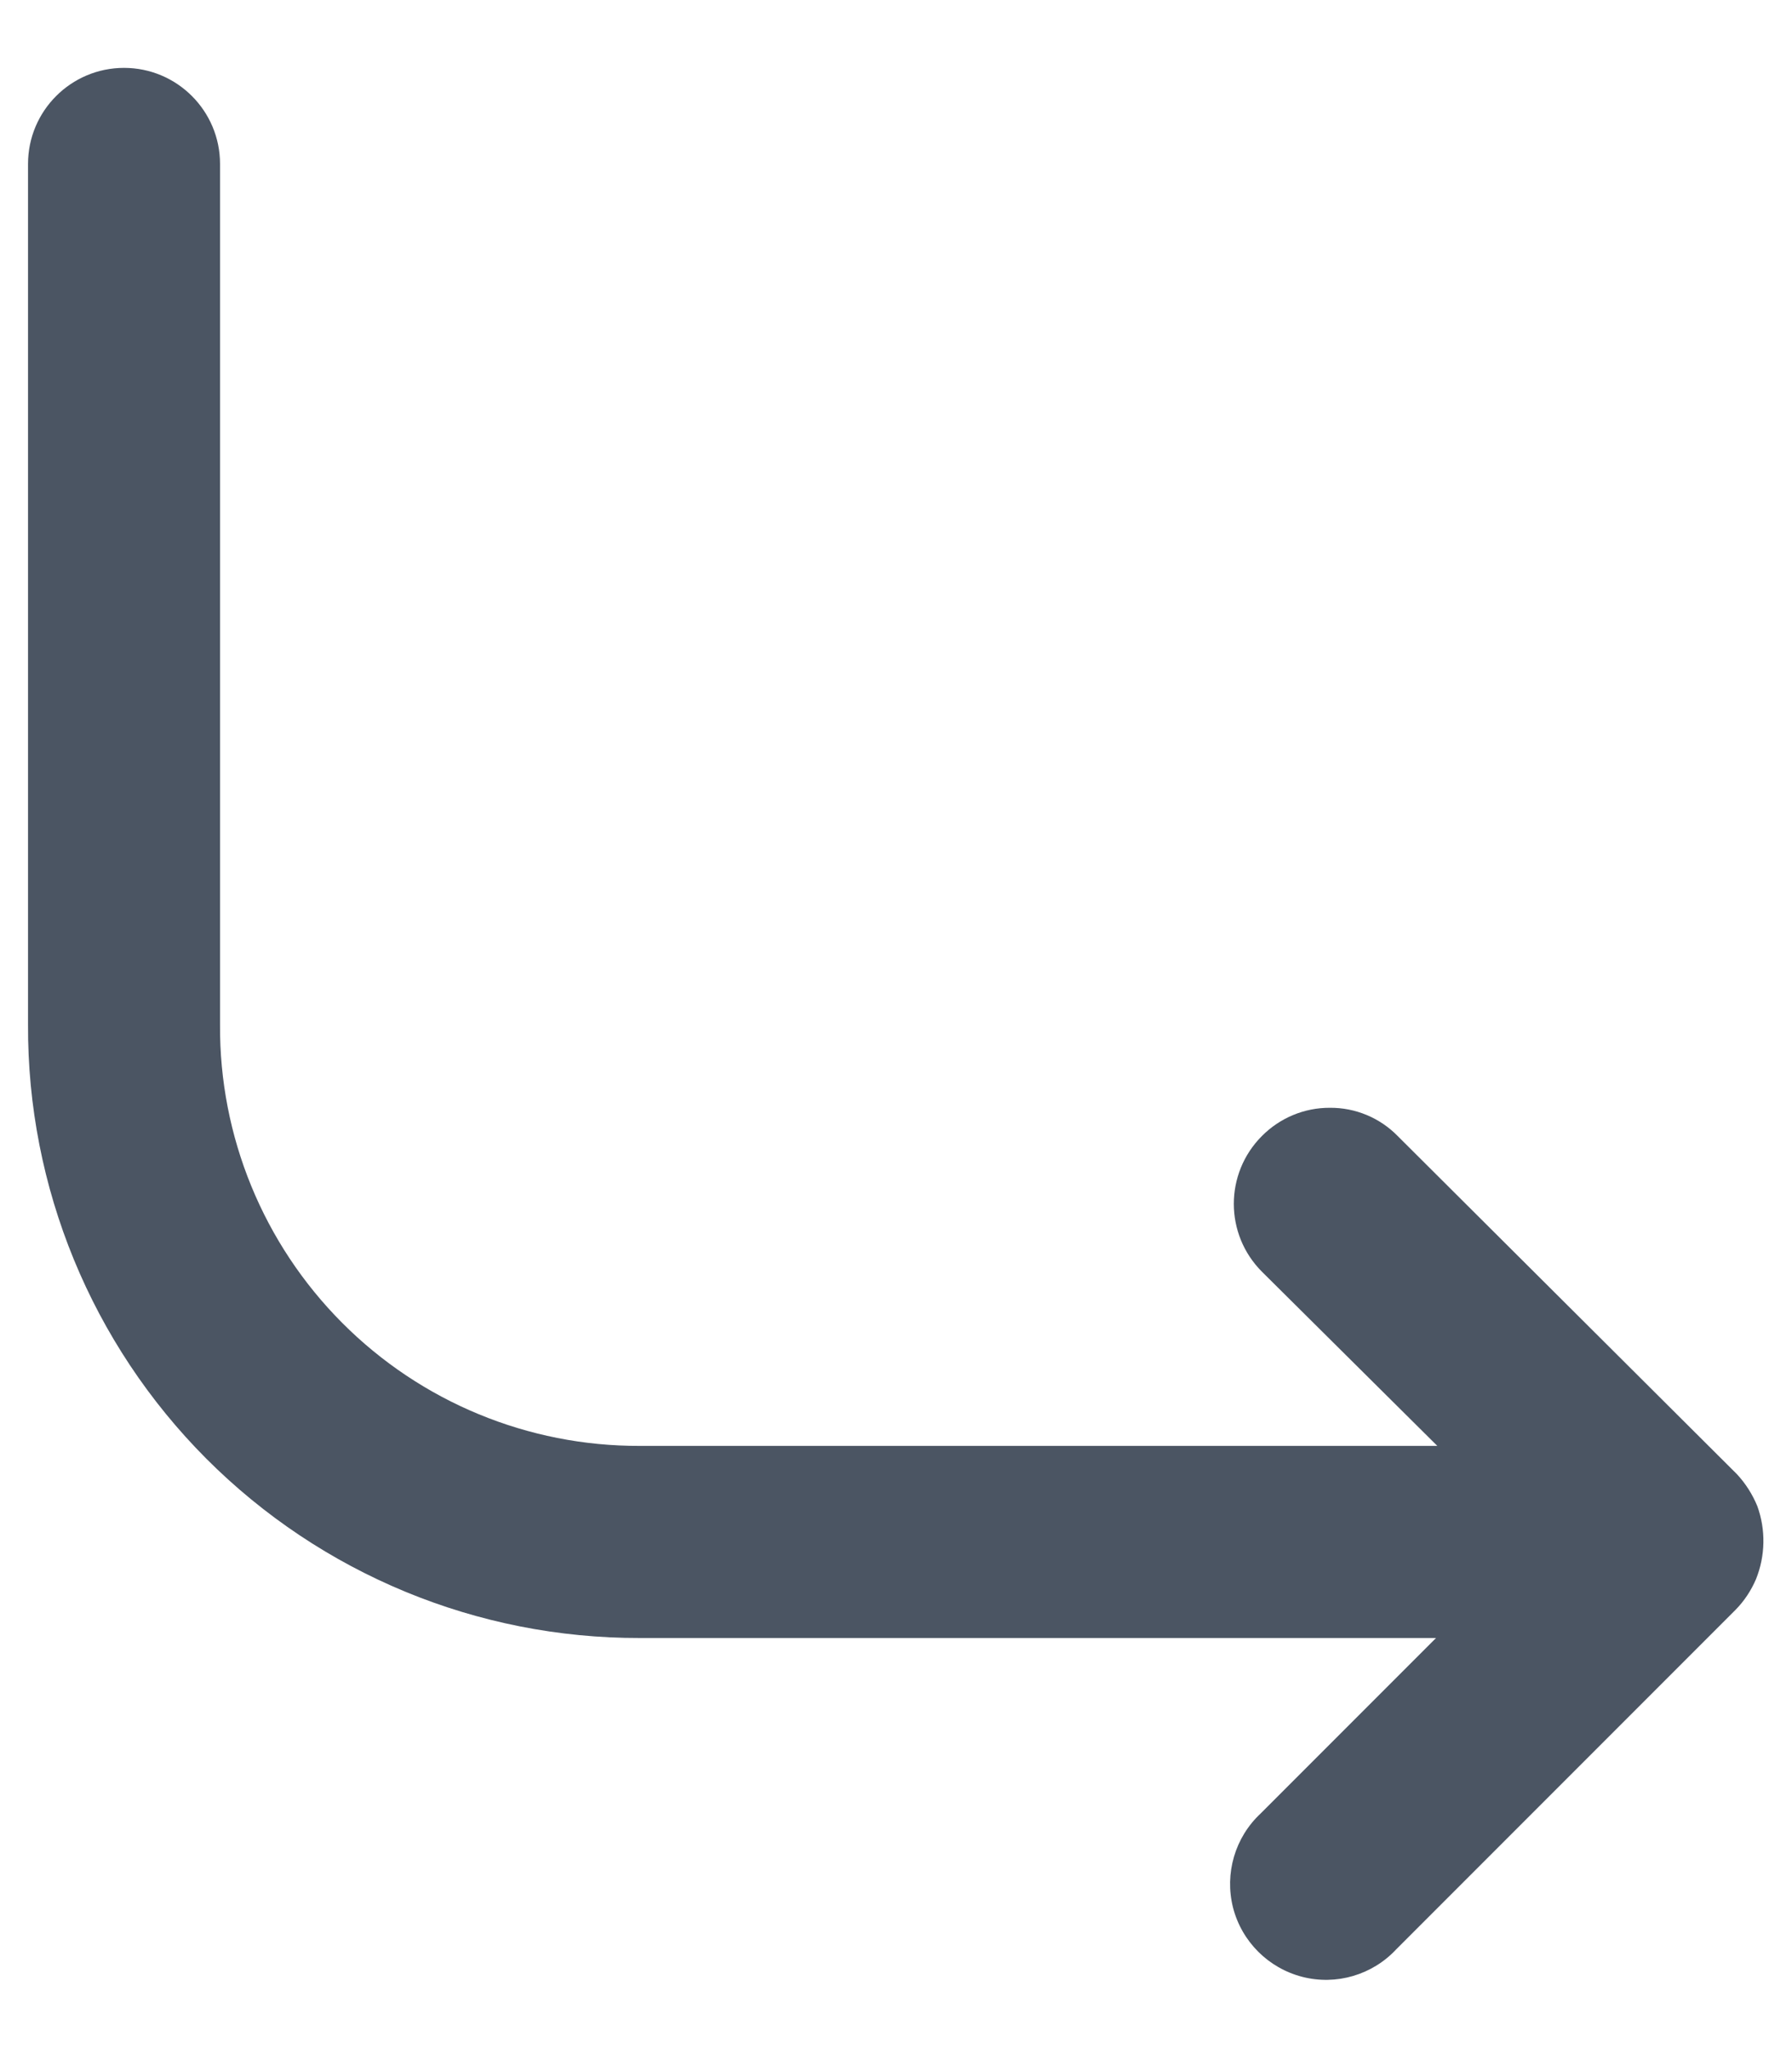 <svg width="14" height="16" viewBox="0 0 14 16" fill="none" xmlns="http://www.w3.org/2000/svg">
<path d="M13.719 12.33C13.681 12.419 13.627 12.501 13.559 12.57L10.909 15.22C10.722 15.421 10.44 15.504 10.175 15.436C9.909 15.368 9.701 15.16 9.633 14.895C9.566 14.629 9.648 14.347 9.849 14.16L11.219 12.79H4.999C3.728 12.793 2.51 12.289 1.612 11.39C0.715 10.491 0.213 9.271 0.219 8V1.28C0.219 0.866 0.555 0.53 0.969 0.53C1.383 0.53 1.719 0.866 1.719 1.28V8C1.713 8.873 2.057 9.711 2.673 10.329C3.289 10.947 4.126 11.293 4.999 11.29H11.229L9.859 9.93C9.566 9.637 9.566 9.163 9.859 8.87C9.999 8.729 10.19 8.649 10.389 8.65C10.588 8.648 10.78 8.728 10.919 8.87L13.569 11.51C13.637 11.583 13.691 11.668 13.729 11.76C13.796 11.945 13.792 12.148 13.719 12.33Z" fill="#4B5563"/>
</svg>
